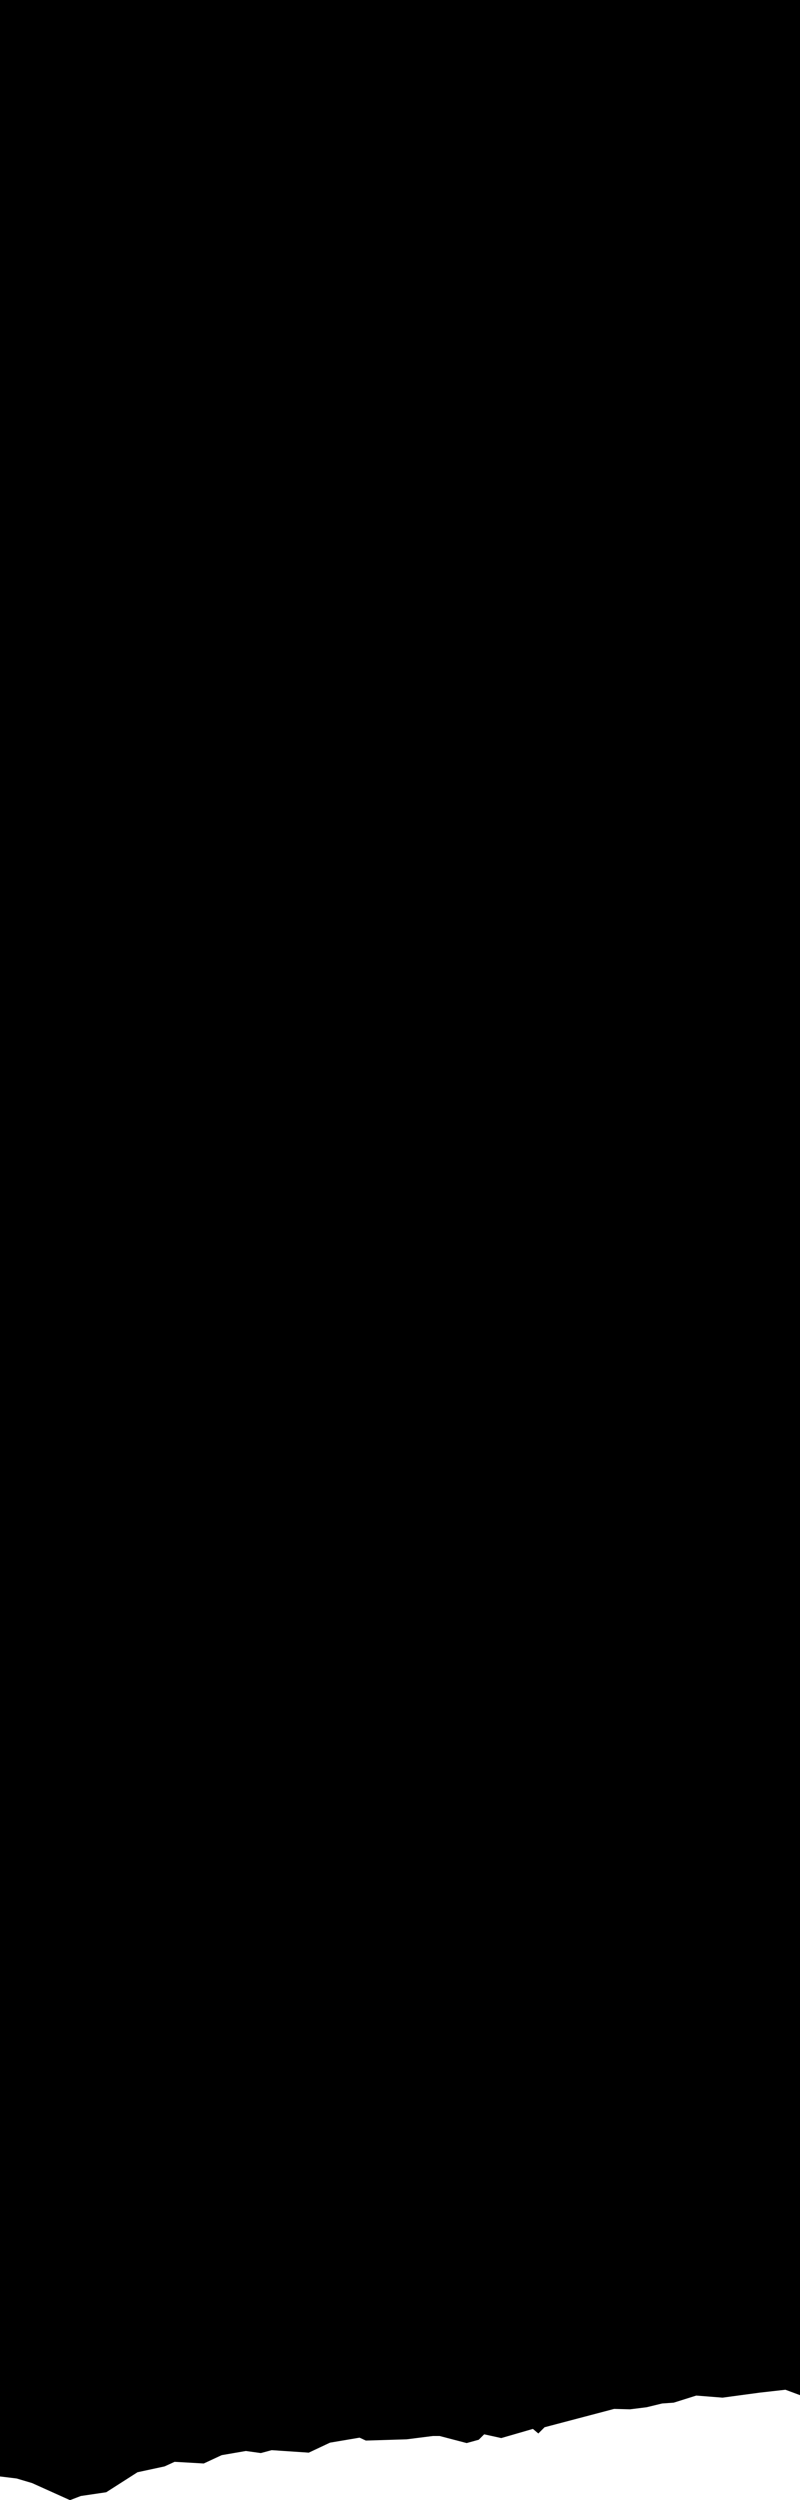 <?xml version="1.0" encoding="utf-8"?>
<svg width="1920" height="6000px" viewBox="0 0 1920 6000" preserveAspectRatio="xMidYMin"
     xmlns="http://www.w3.org/2000/svg">
    <path d="M -1 5943 L -1 -1 L 1920 -1 L 1920 5748 L 1885 5735 L 1823 5742 L 1734 5754 L 1671 5749 L 1617 5766 L 1589 5768 L 1552 5777 L 1512 5782 L 1474 5781 L 1307 5825 L 1292 5840 L 1279 5829 L 1203 5851 L 1162 5842 L 1149 5855 L 1120 5863 L 1055 5846 L 1039 5846 L 976 5854 L 878 5857 L 863 5850 L 792 5862 L 741 5886 L 652 5880 L 626 5887 L 590 5882 L 532 5892 L 489 5912 L 419 5908 L 395 5919 L 330 5933 L 255 5981 L 194 5990 L 168 6000 L 77 5959 L 40 5948 L -1 5943 Z"/>
</svg>
